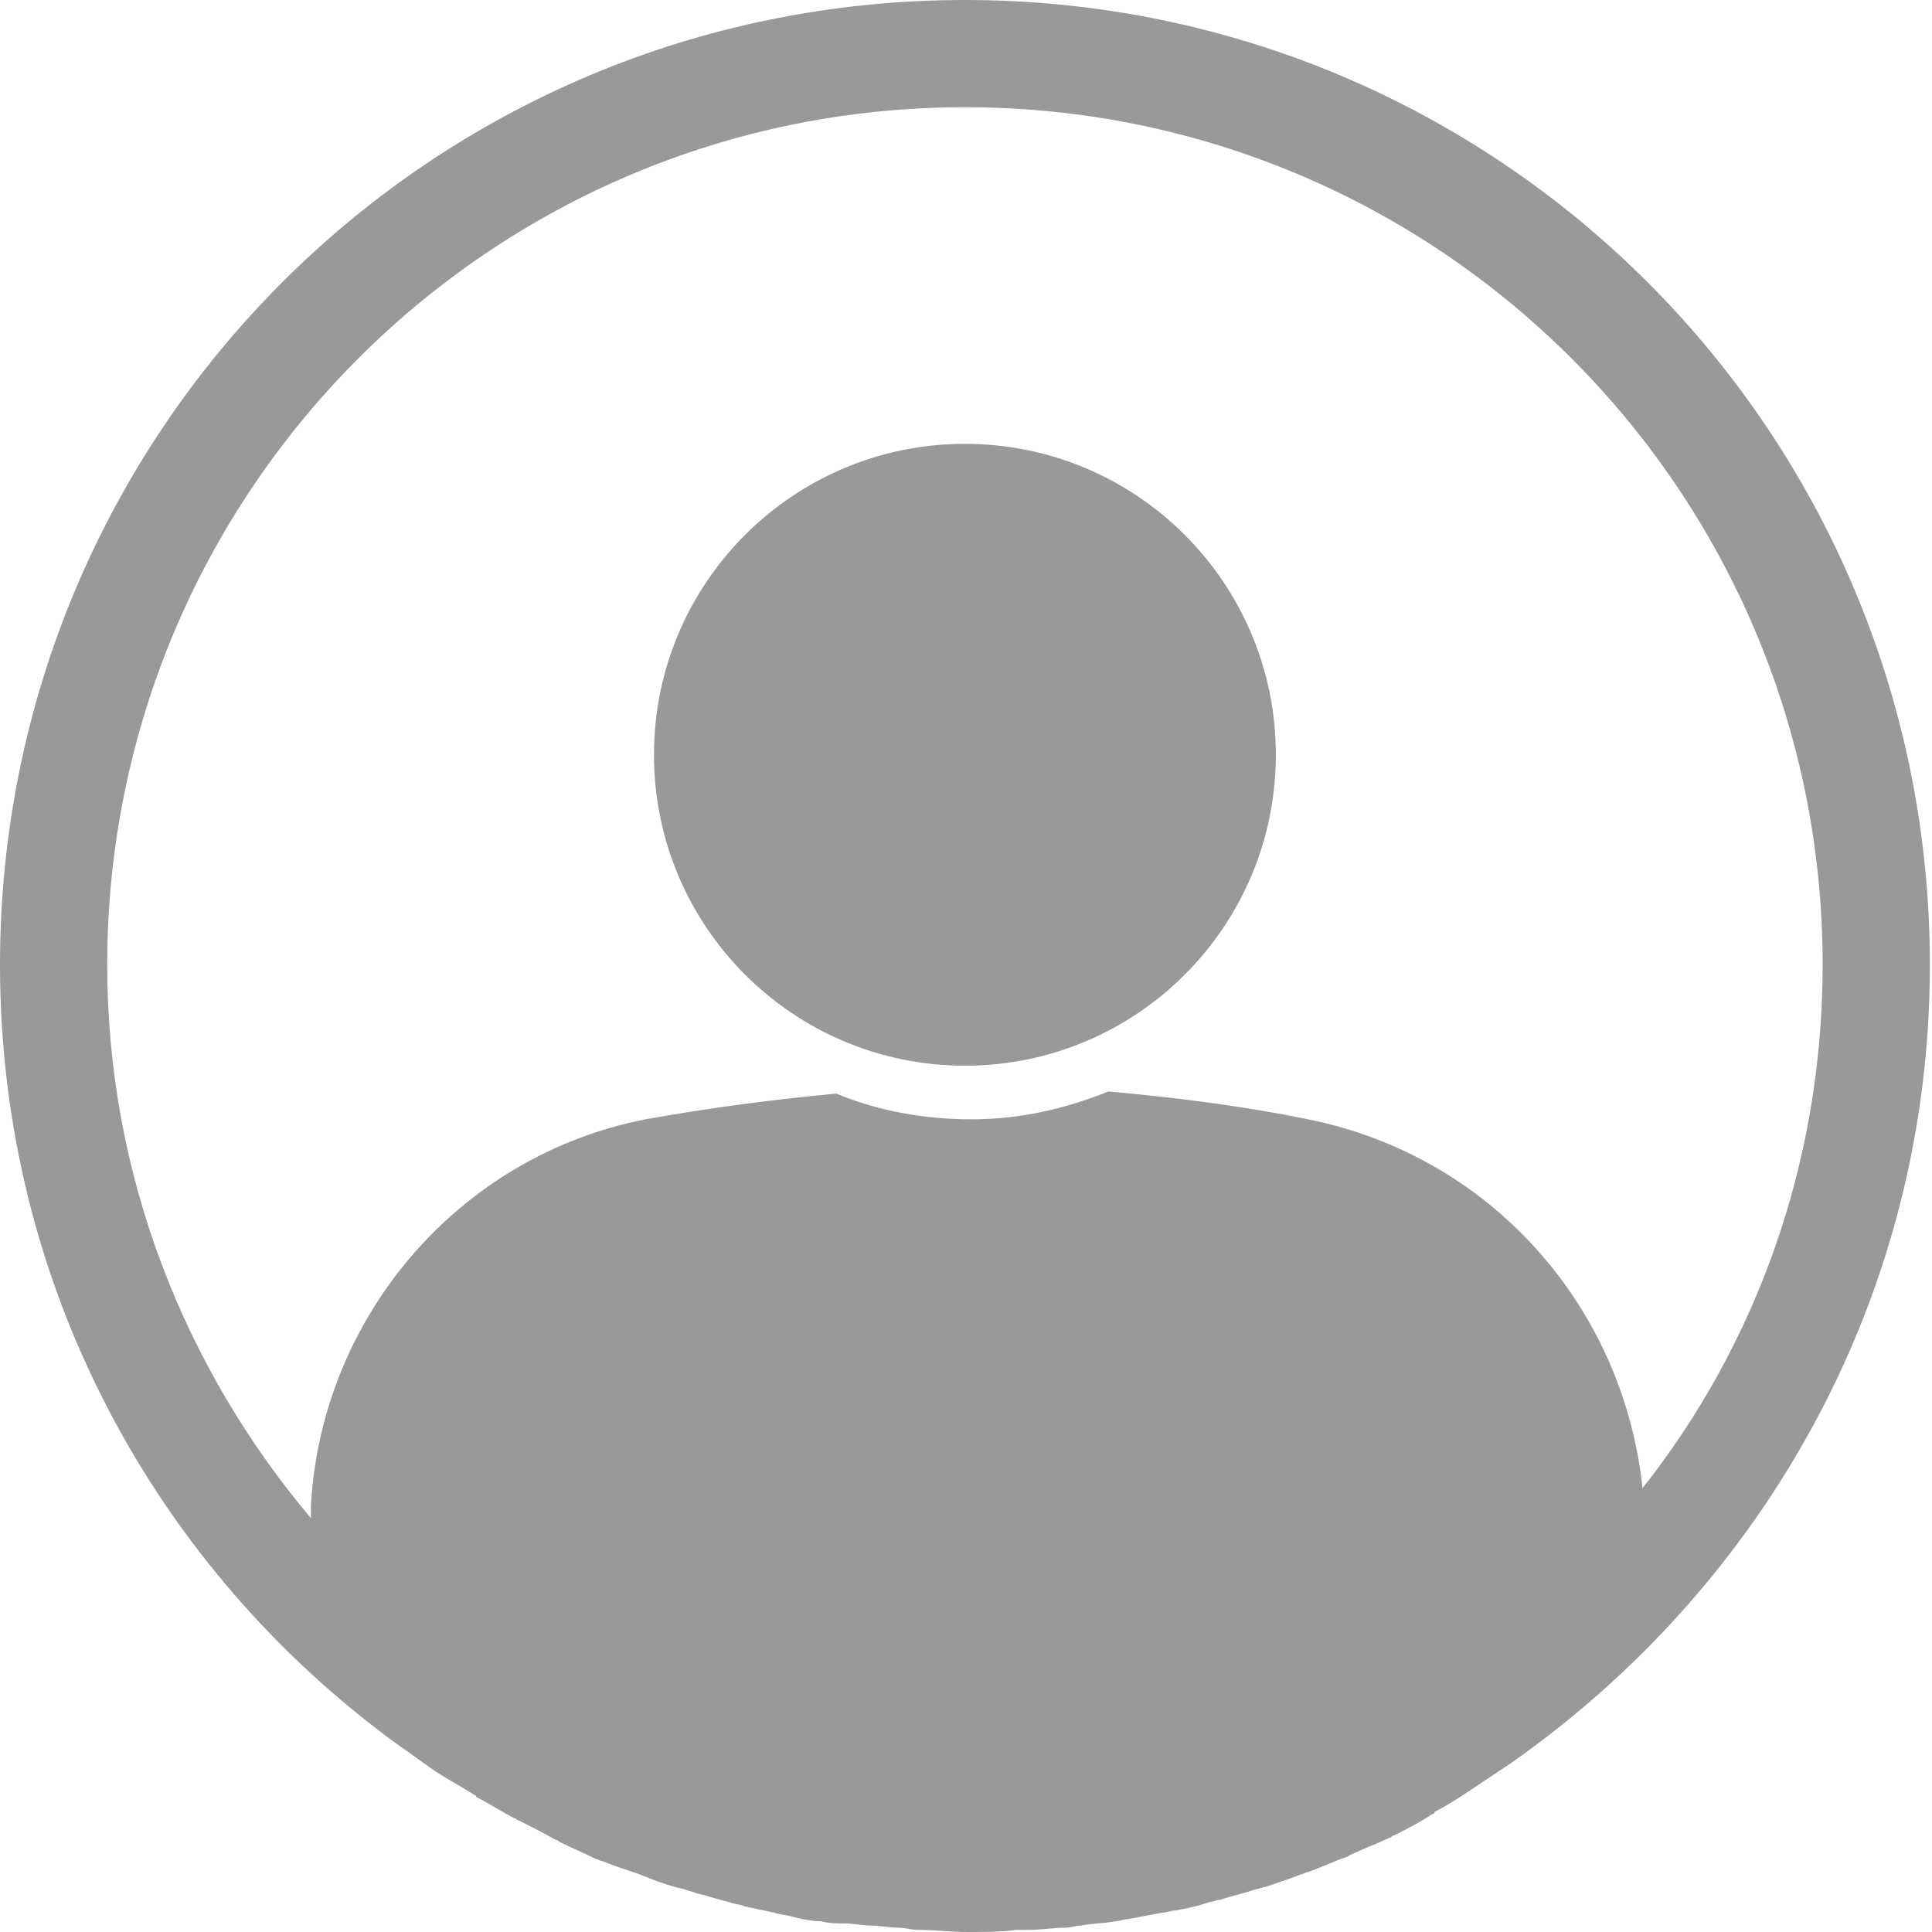 <svg width="30" height="30" viewBox="0 0 30 30" fill="none" xmlns="http://www.w3.org/2000/svg">
<path d="M14.983 16.548C17.65 16.548 19.811 14.387 19.811 11.72C19.811 9.054 17.65 6.892 14.983 6.892C12.317 6.892 10.155 9.054 10.155 11.72C10.155 14.387 12.317 16.548 14.983 16.548Z" fill="#999999"/>
<path d="M14.983 0C6.693 0 0 6.693 0 14.983C0 19.978 2.431 24.373 6.193 27.103C6.393 27.236 6.559 27.37 6.759 27.503C6.959 27.636 7.159 27.736 7.358 27.869C7.358 27.869 7.392 27.869 7.392 27.902C7.592 28.002 7.791 28.135 7.991 28.235C8.024 28.235 8.024 28.269 8.058 28.269C8.257 28.369 8.457 28.468 8.624 28.568C8.657 28.568 8.69 28.602 8.69 28.602C8.89 28.701 9.057 28.768 9.256 28.868C9.29 28.868 9.323 28.901 9.356 28.901C9.523 28.968 9.723 29.034 9.922 29.101C9.989 29.134 10.022 29.134 10.089 29.168C10.255 29.234 10.455 29.301 10.621 29.334C10.688 29.367 10.755 29.367 10.821 29.401C10.988 29.434 11.154 29.501 11.321 29.534C11.387 29.567 11.487 29.567 11.554 29.6C11.72 29.634 11.854 29.667 12.02 29.7C12.12 29.734 12.22 29.734 12.32 29.767C12.453 29.8 12.619 29.834 12.752 29.834C12.886 29.867 12.986 29.867 13.119 29.867C13.252 29.867 13.385 29.9 13.518 29.9C13.652 29.9 13.818 29.933 13.951 29.933C14.051 29.933 14.151 29.967 14.251 29.967C14.517 29.967 14.75 30 15.017 30C15.283 30 15.549 30 15.783 29.967C15.849 29.967 15.916 29.967 15.982 29.967C16.182 29.967 16.349 29.933 16.548 29.933C16.615 29.933 16.715 29.9 16.781 29.9C16.948 29.867 17.148 29.867 17.314 29.834C17.381 29.834 17.447 29.8 17.514 29.8C17.68 29.767 17.88 29.734 18.047 29.7C18.113 29.7 18.18 29.667 18.246 29.667C18.413 29.634 18.613 29.6 18.779 29.534C18.846 29.534 18.879 29.501 18.946 29.501C19.145 29.434 19.312 29.401 19.512 29.334C19.545 29.334 19.611 29.301 19.645 29.301C19.845 29.234 20.044 29.168 20.211 29.101C20.244 29.101 20.277 29.068 20.311 29.068C20.511 29.001 20.71 28.901 20.91 28.835C20.943 28.835 20.943 28.801 20.977 28.801C21.177 28.701 21.376 28.635 21.576 28.535C21.609 28.535 21.609 28.502 21.643 28.502C21.842 28.402 22.042 28.302 22.242 28.169C22.242 28.169 22.275 28.169 22.275 28.135C22.475 28.035 22.675 27.902 22.875 27.769C23.074 27.636 23.274 27.503 23.474 27.37C27.403 24.606 29.967 20.111 29.967 14.983C29.967 6.693 23.274 0 14.983 0ZM25.505 23.108C25.205 20.277 23.141 17.947 20.311 17.381C19.345 17.181 18.313 17.048 17.214 16.948C16.548 17.214 15.849 17.381 15.083 17.381C14.351 17.381 13.618 17.247 12.986 16.981C11.92 17.081 10.954 17.214 10.022 17.381C7.125 17.947 4.994 20.444 4.828 23.374C4.828 23.441 4.828 23.507 4.828 23.574C2.863 21.243 1.665 18.246 1.665 14.983C1.665 7.625 7.625 1.665 14.983 1.665C22.342 1.665 28.302 7.625 28.302 14.983C28.302 18.047 27.27 20.877 25.505 23.108Z" fill="#999999"/>
</svg>

